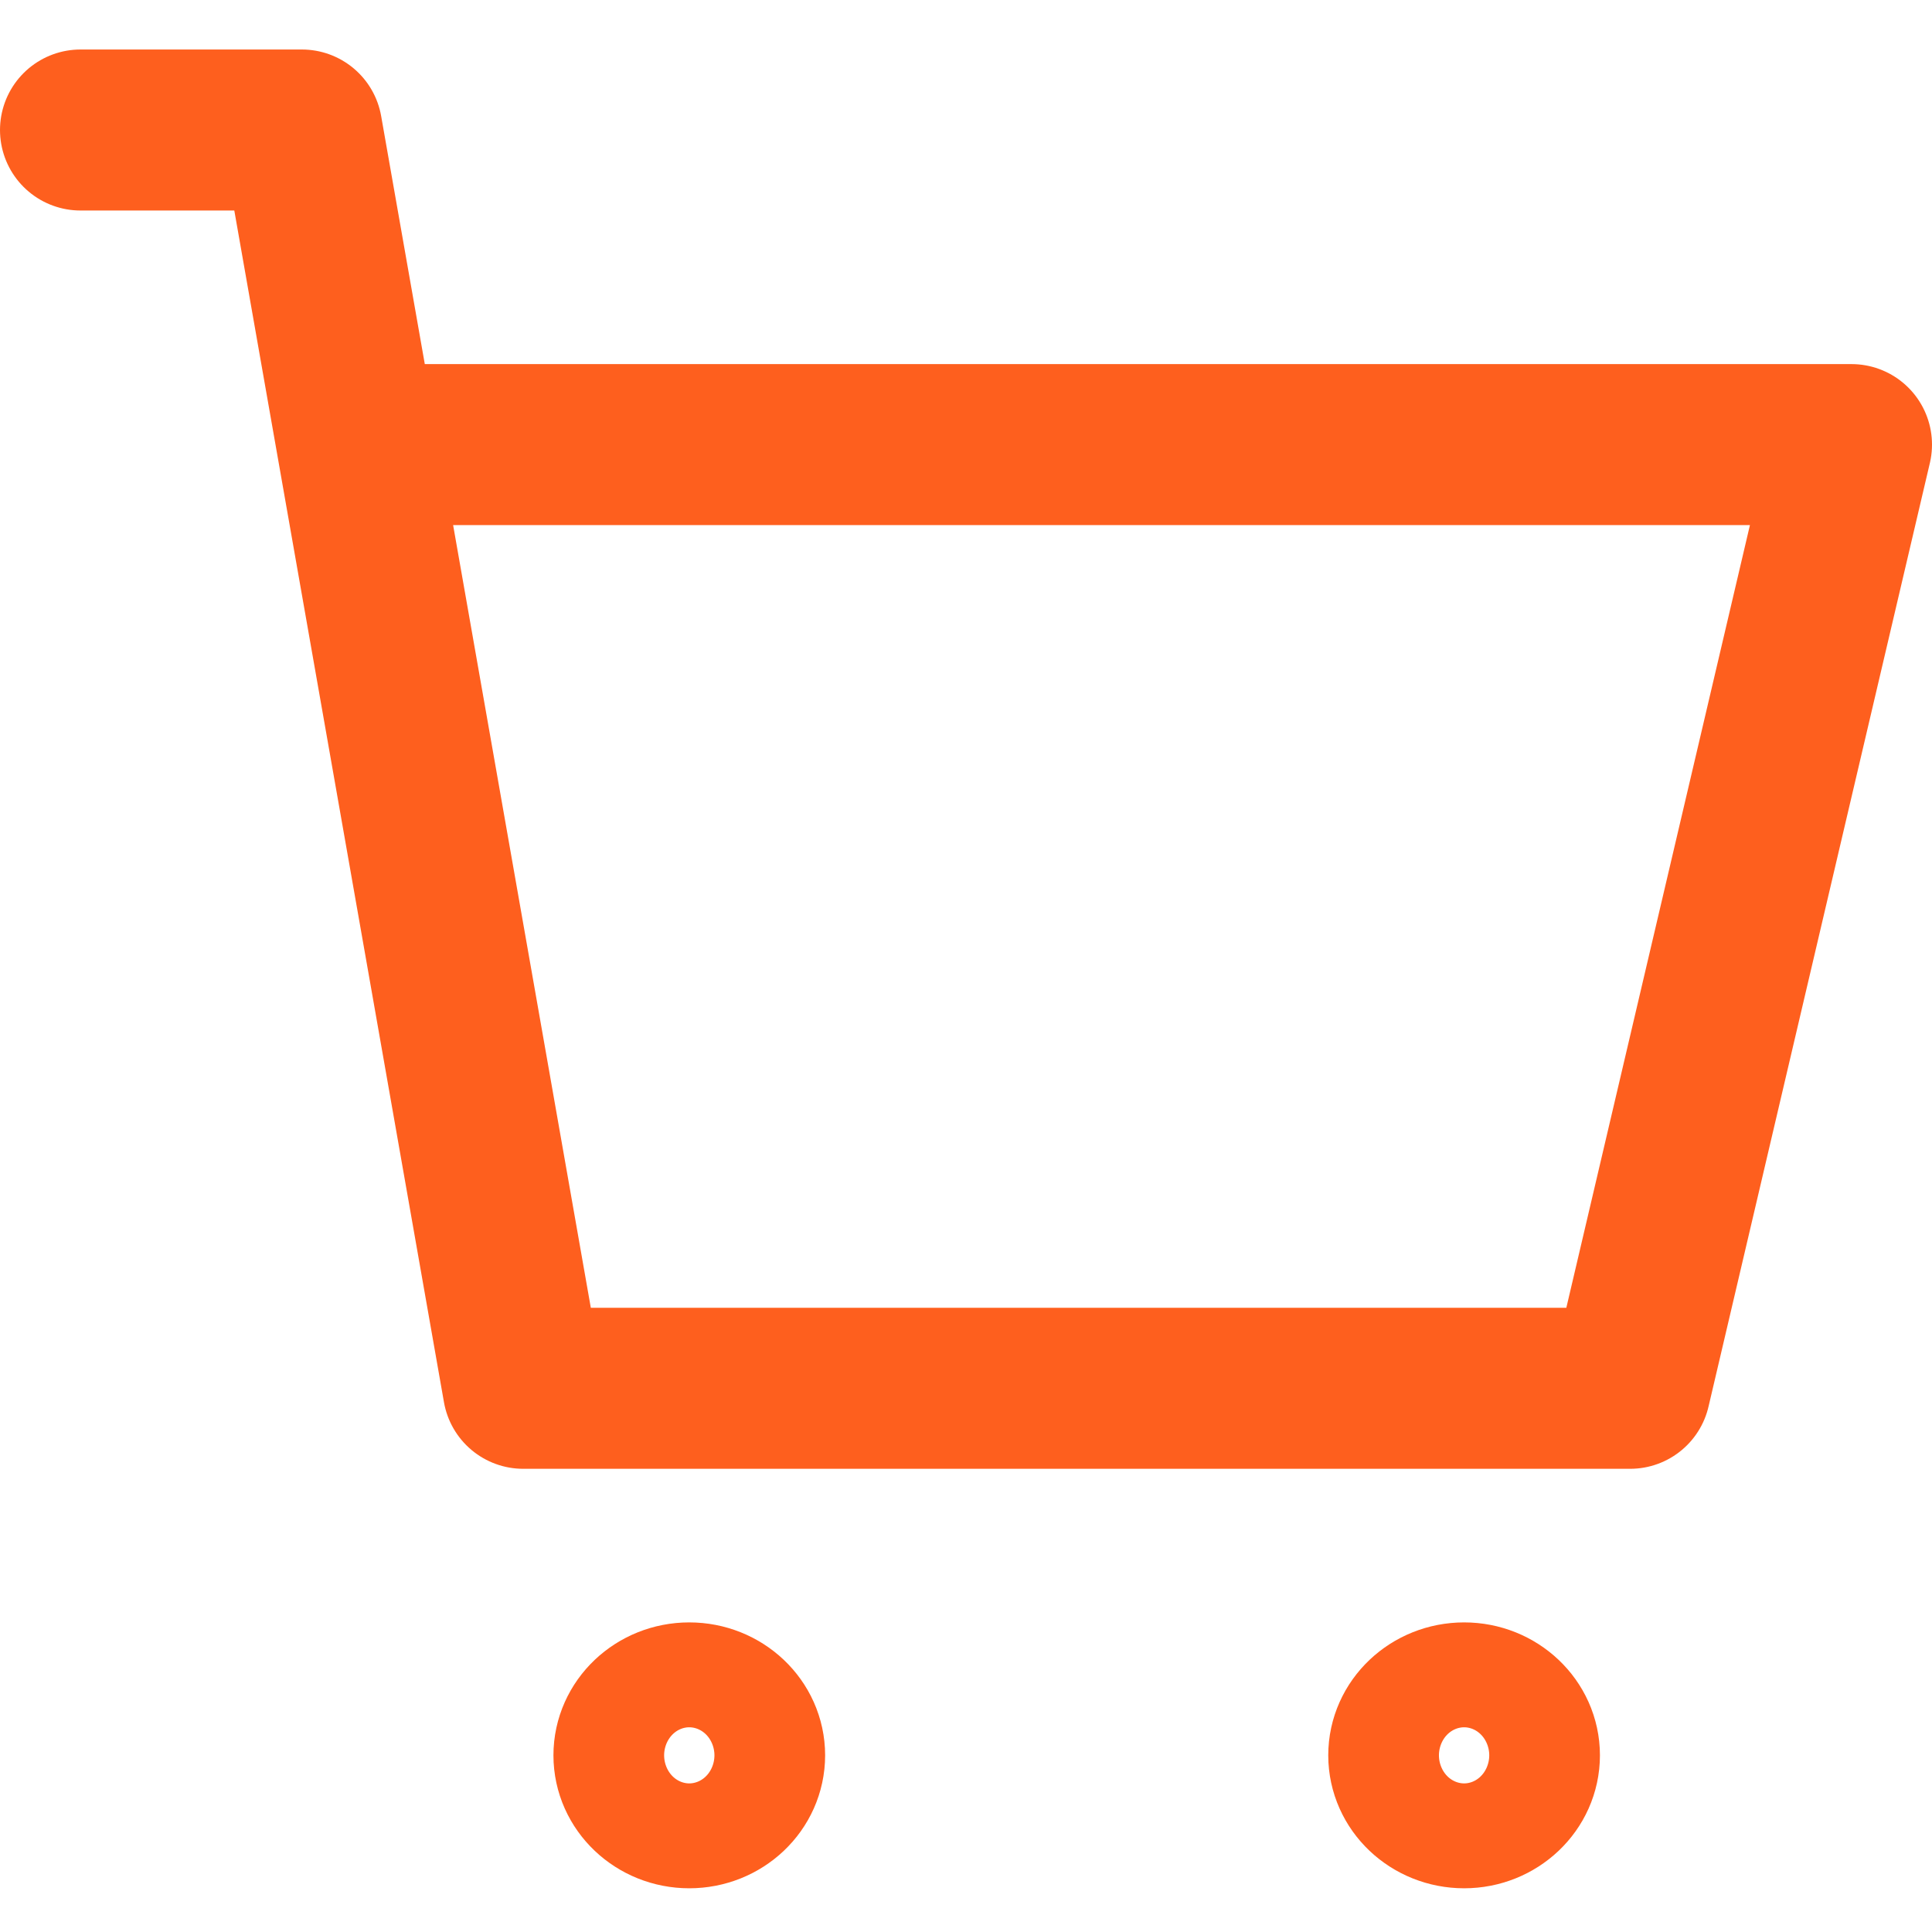 <svg width="24" height="24" viewBox="0 0 24 24" fill="none" xmlns="http://www.w3.org/2000/svg">
<path d="M8.562 22.457C8.942 22.457 9.25 22.165 9.25 21.805C9.25 21.446 8.942 21.154 8.562 21.154C8.183 21.154 7.875 21.446 7.875 21.805C7.875 22.165 8.183 22.457 8.562 22.457Z" stroke="#FE5F1E" stroke-width="2" stroke-miterlimit="10" stroke-linecap="round" stroke-linejoin="round"/>
<path d="M18.188 22.457C18.567 22.457 18.875 22.165 18.875 21.805C18.875 21.446 18.567 21.154 18.188 21.154C17.808 21.154 17.5 21.446 17.5 21.805C17.5 22.165 17.808 22.457 18.188 22.457Z" stroke="#FE5F1E" stroke-width="2" stroke-miterlimit="10" stroke-linecap="round" stroke-linejoin="round"/>
<path d="M1 1.615H3.75L6.5 17.246H20.25L23 5.523H5.125" stroke="#FE5F1E" stroke-width="2" stroke-linecap="round" stroke-linejoin="round"/>
</svg>
